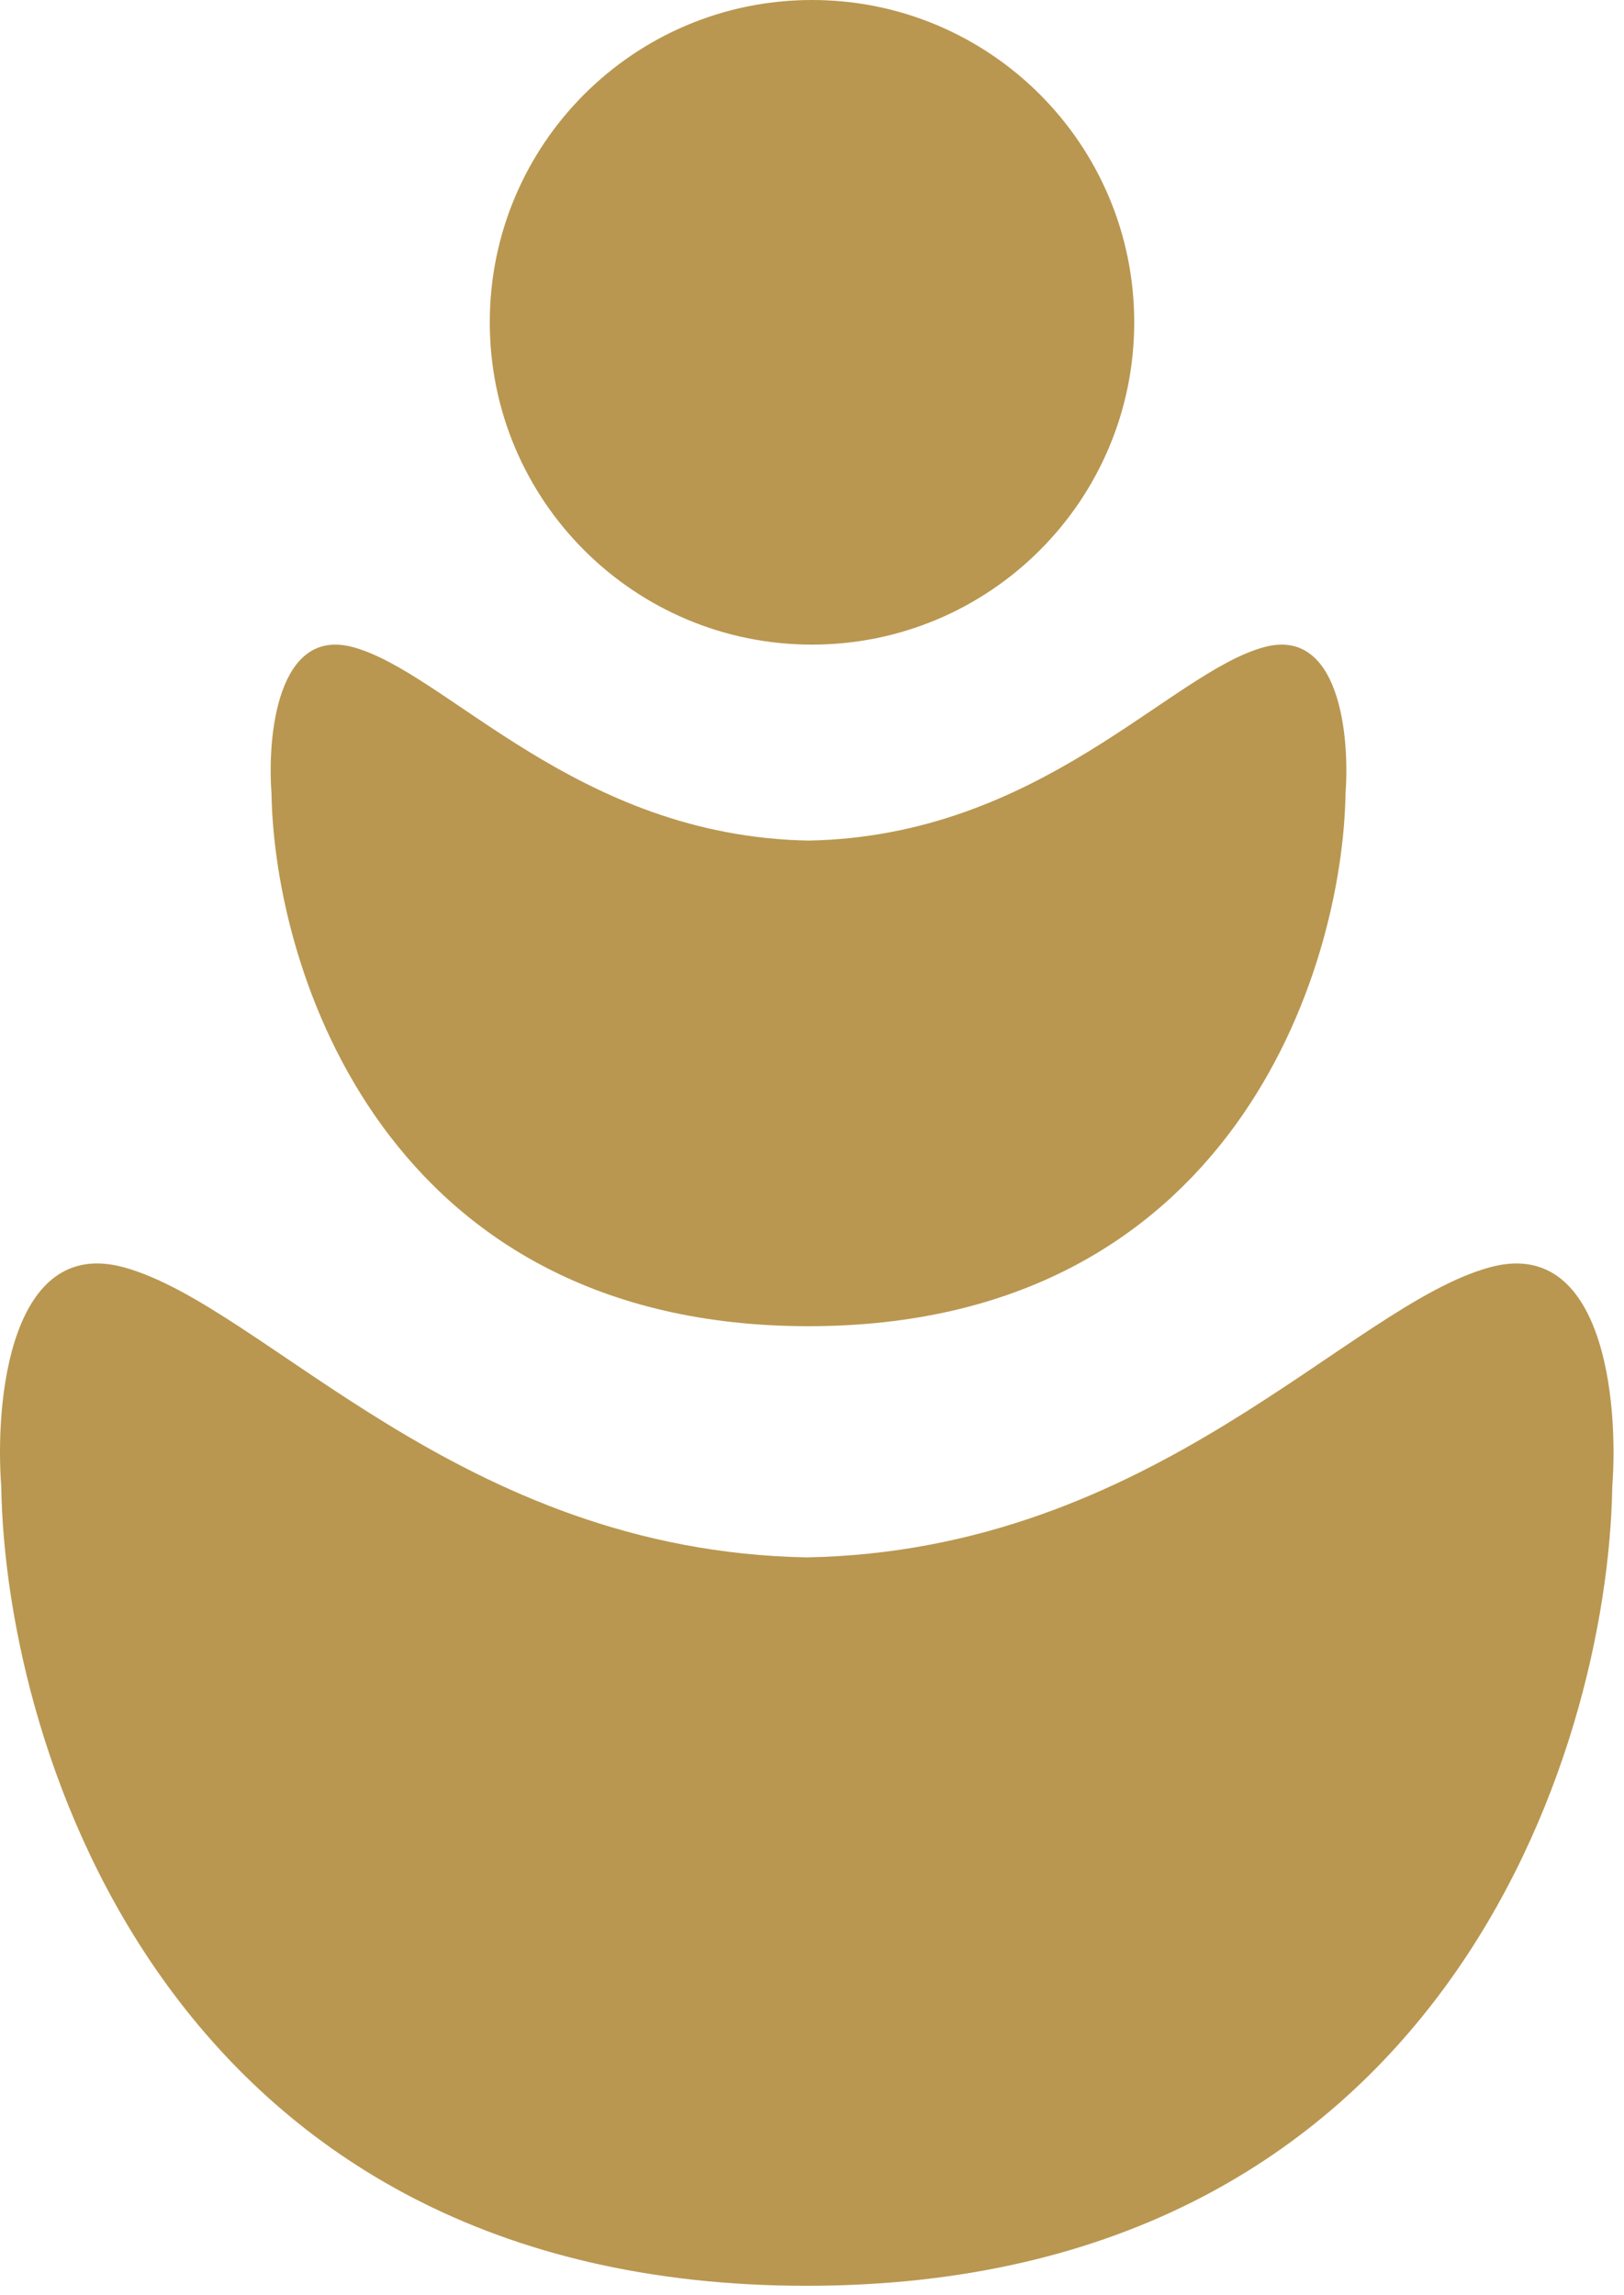 <svg width="126" height="178" viewBox="0 0 126 178" fill="none" xmlns="http://www.w3.org/2000/svg">
	<path d="M62.591 177.299C111.791 177.299 124.758 135.965 125.091 115.299C125.591 108.632 124.391 95.899 115.591 98.299C104.591 101.299 89.591 120.299 62.591 120.799C35.591 120.299 20.596 101.297 9.596 98.297C0.796 95.897 -0.404 108.63 0.096 115.297C0.43 135.964 13.391 177.299 62.591 177.299Z" fill="#B99750" />
	<path d="M62.728 102.867C95.528 102.867 104.173 75.311 104.395 61.533C104.729 57.088 103.929 48.599 98.062 50.199C90.728 52.199 80.728 64.866 62.728 65.2C44.728 64.866 34.731 52.198 27.398 50.198C21.531 48.598 20.731 57.087 21.064 61.532C21.287 75.309 29.928 102.867 62.728 102.867Z" fill="#B99750" />
	<path d="M88 25C88 38.807 76.807 50 63 50C49.193 50 38 38.807 38 25C38 11.193 49.193 0 63 0C76.807 0 88 11.193 88 25Z" fill="#B99750" />
</svg>

